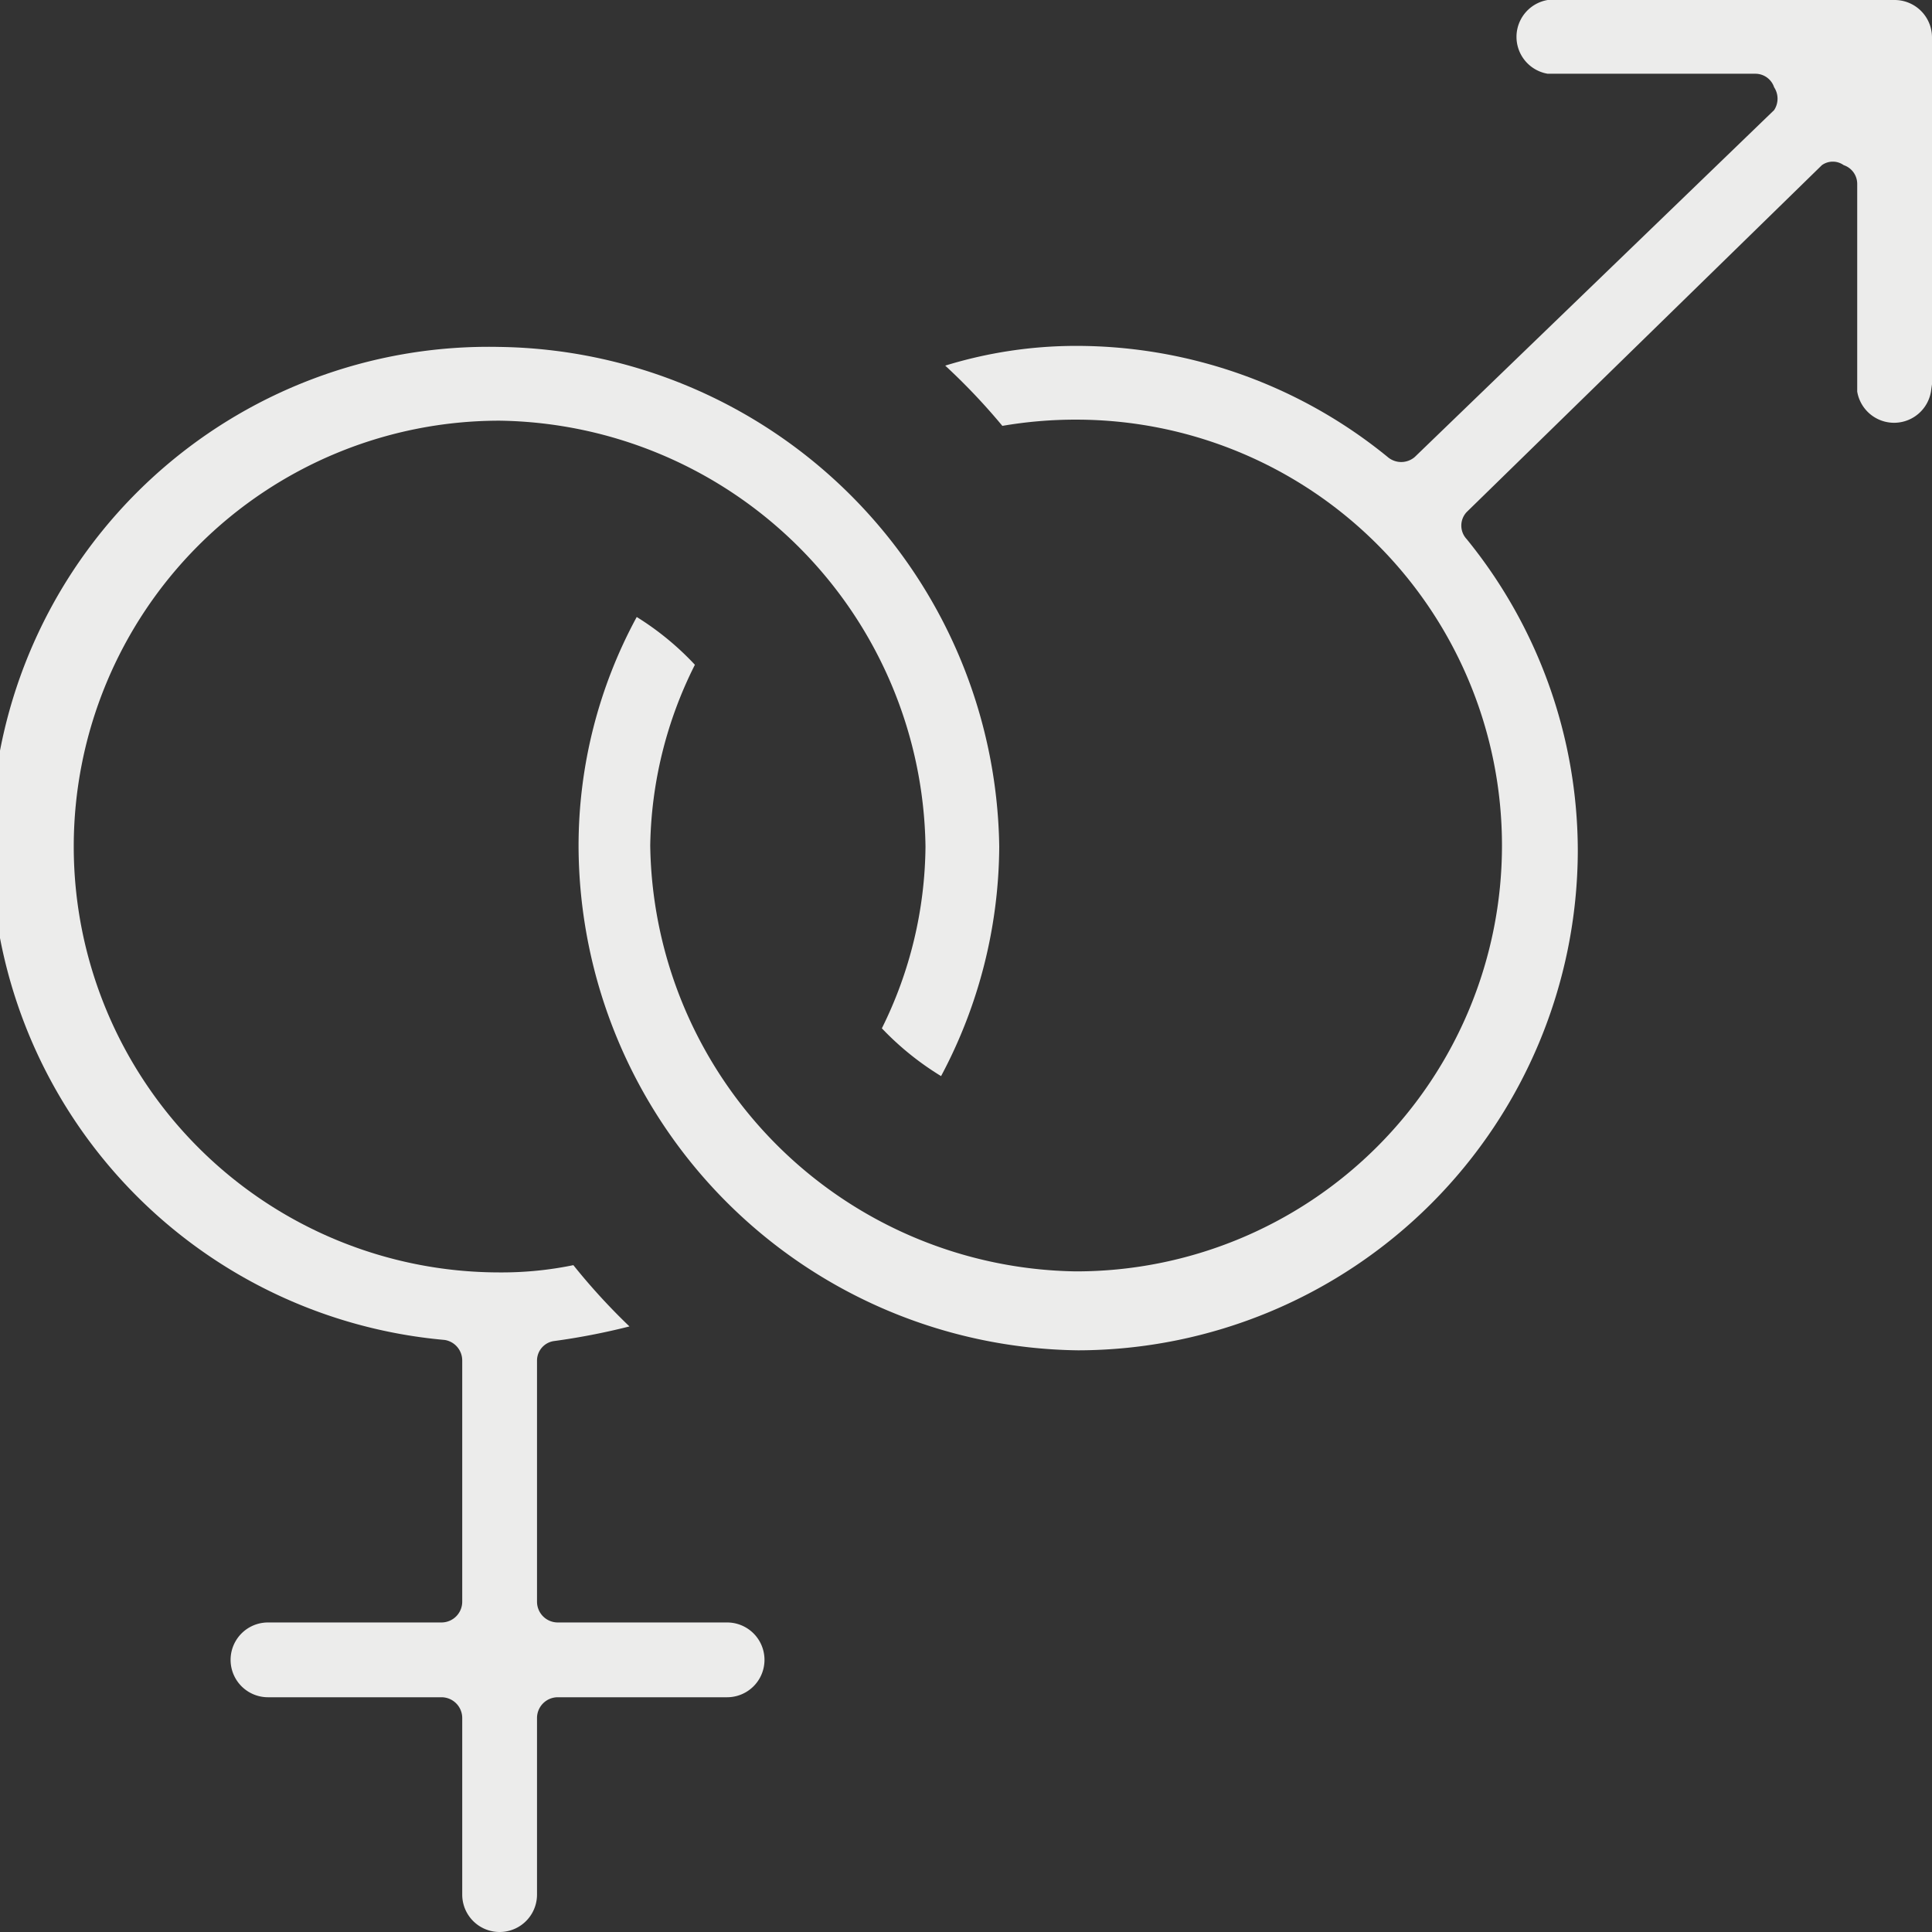 <svg xmlns="http://www.w3.org/2000/svg" viewBox="0 0 18.6 18.6"><rect x="0" y="0" width="18.6" height="18.6" fill="#333333" stroke="none"/><defs><style>.a{fill:#ececeb;}</style></defs><title>iLink SVG Elements_Responsive</title><path class="a" d="M9.62,8.15A4.88,4.88,0,0,0,4.81,3.34a4.79,4.79,0,0,0-.53,9.56.2.2,0,0,1,.17.2v2.32a.2.2,0,0,1-.2.2H2.58a.36.36,0,0,0,0,.72H4.25a.2.2,0,0,1,.2.2v1.7a.36.36,0,1,0,.72,0v-1.7a.2.2,0,0,1,.2-.2H7a.36.36,0,0,0,0-.72H5.37a.2.2,0,0,1-.2-.2V13.1a.19.19,0,0,1,.17-.19,6.57,6.57,0,0,0,.72-.14,6.1,6.1,0,0,1-.54-.59,3.42,3.42,0,0,1-.71.07,4.1,4.1,0,0,1,0-8.2,4.16,4.16,0,0,1,4.1,4.1A4,4,0,0,1,8.49,9.9a2.8,2.8,0,0,0,.57.46A4.74,4.74,0,0,0,9.62,8.15Z"/><path class="a" d="M18.6,3.7V.36A.36.36,0,0,0,18.24,0H14.9a.36.36,0,0,0,0,.71h2a.19.19,0,0,1,.18.13.2.2,0,0,1,0,.22L13.62,4.4a.2.2,0,0,1-.26,0,4.74,4.74,0,0,0-3-1.07,4.28,4.28,0,0,0-1.26.19,6.06,6.06,0,0,1,.55.58,4.17,4.17,0,0,1,.71-.06,4.1,4.1,0,0,1,0,8.2,4.16,4.16,0,0,1-4.1-4.1A4,4,0,0,1,6.69,6.4a2.75,2.75,0,0,0-.56-.46,4.62,4.62,0,0,0-.56,2.21A4.87,4.87,0,0,0,10.38,13a4.82,4.82,0,0,0,4.81-4.81,4.76,4.76,0,0,0-1.07-3,.19.19,0,0,1,0-.26l3.42-3.34a.18.18,0,0,1,.21,0,.19.19,0,0,1,.13.18v2a.36.36,0,0,0,.71,0Z"/></svg>